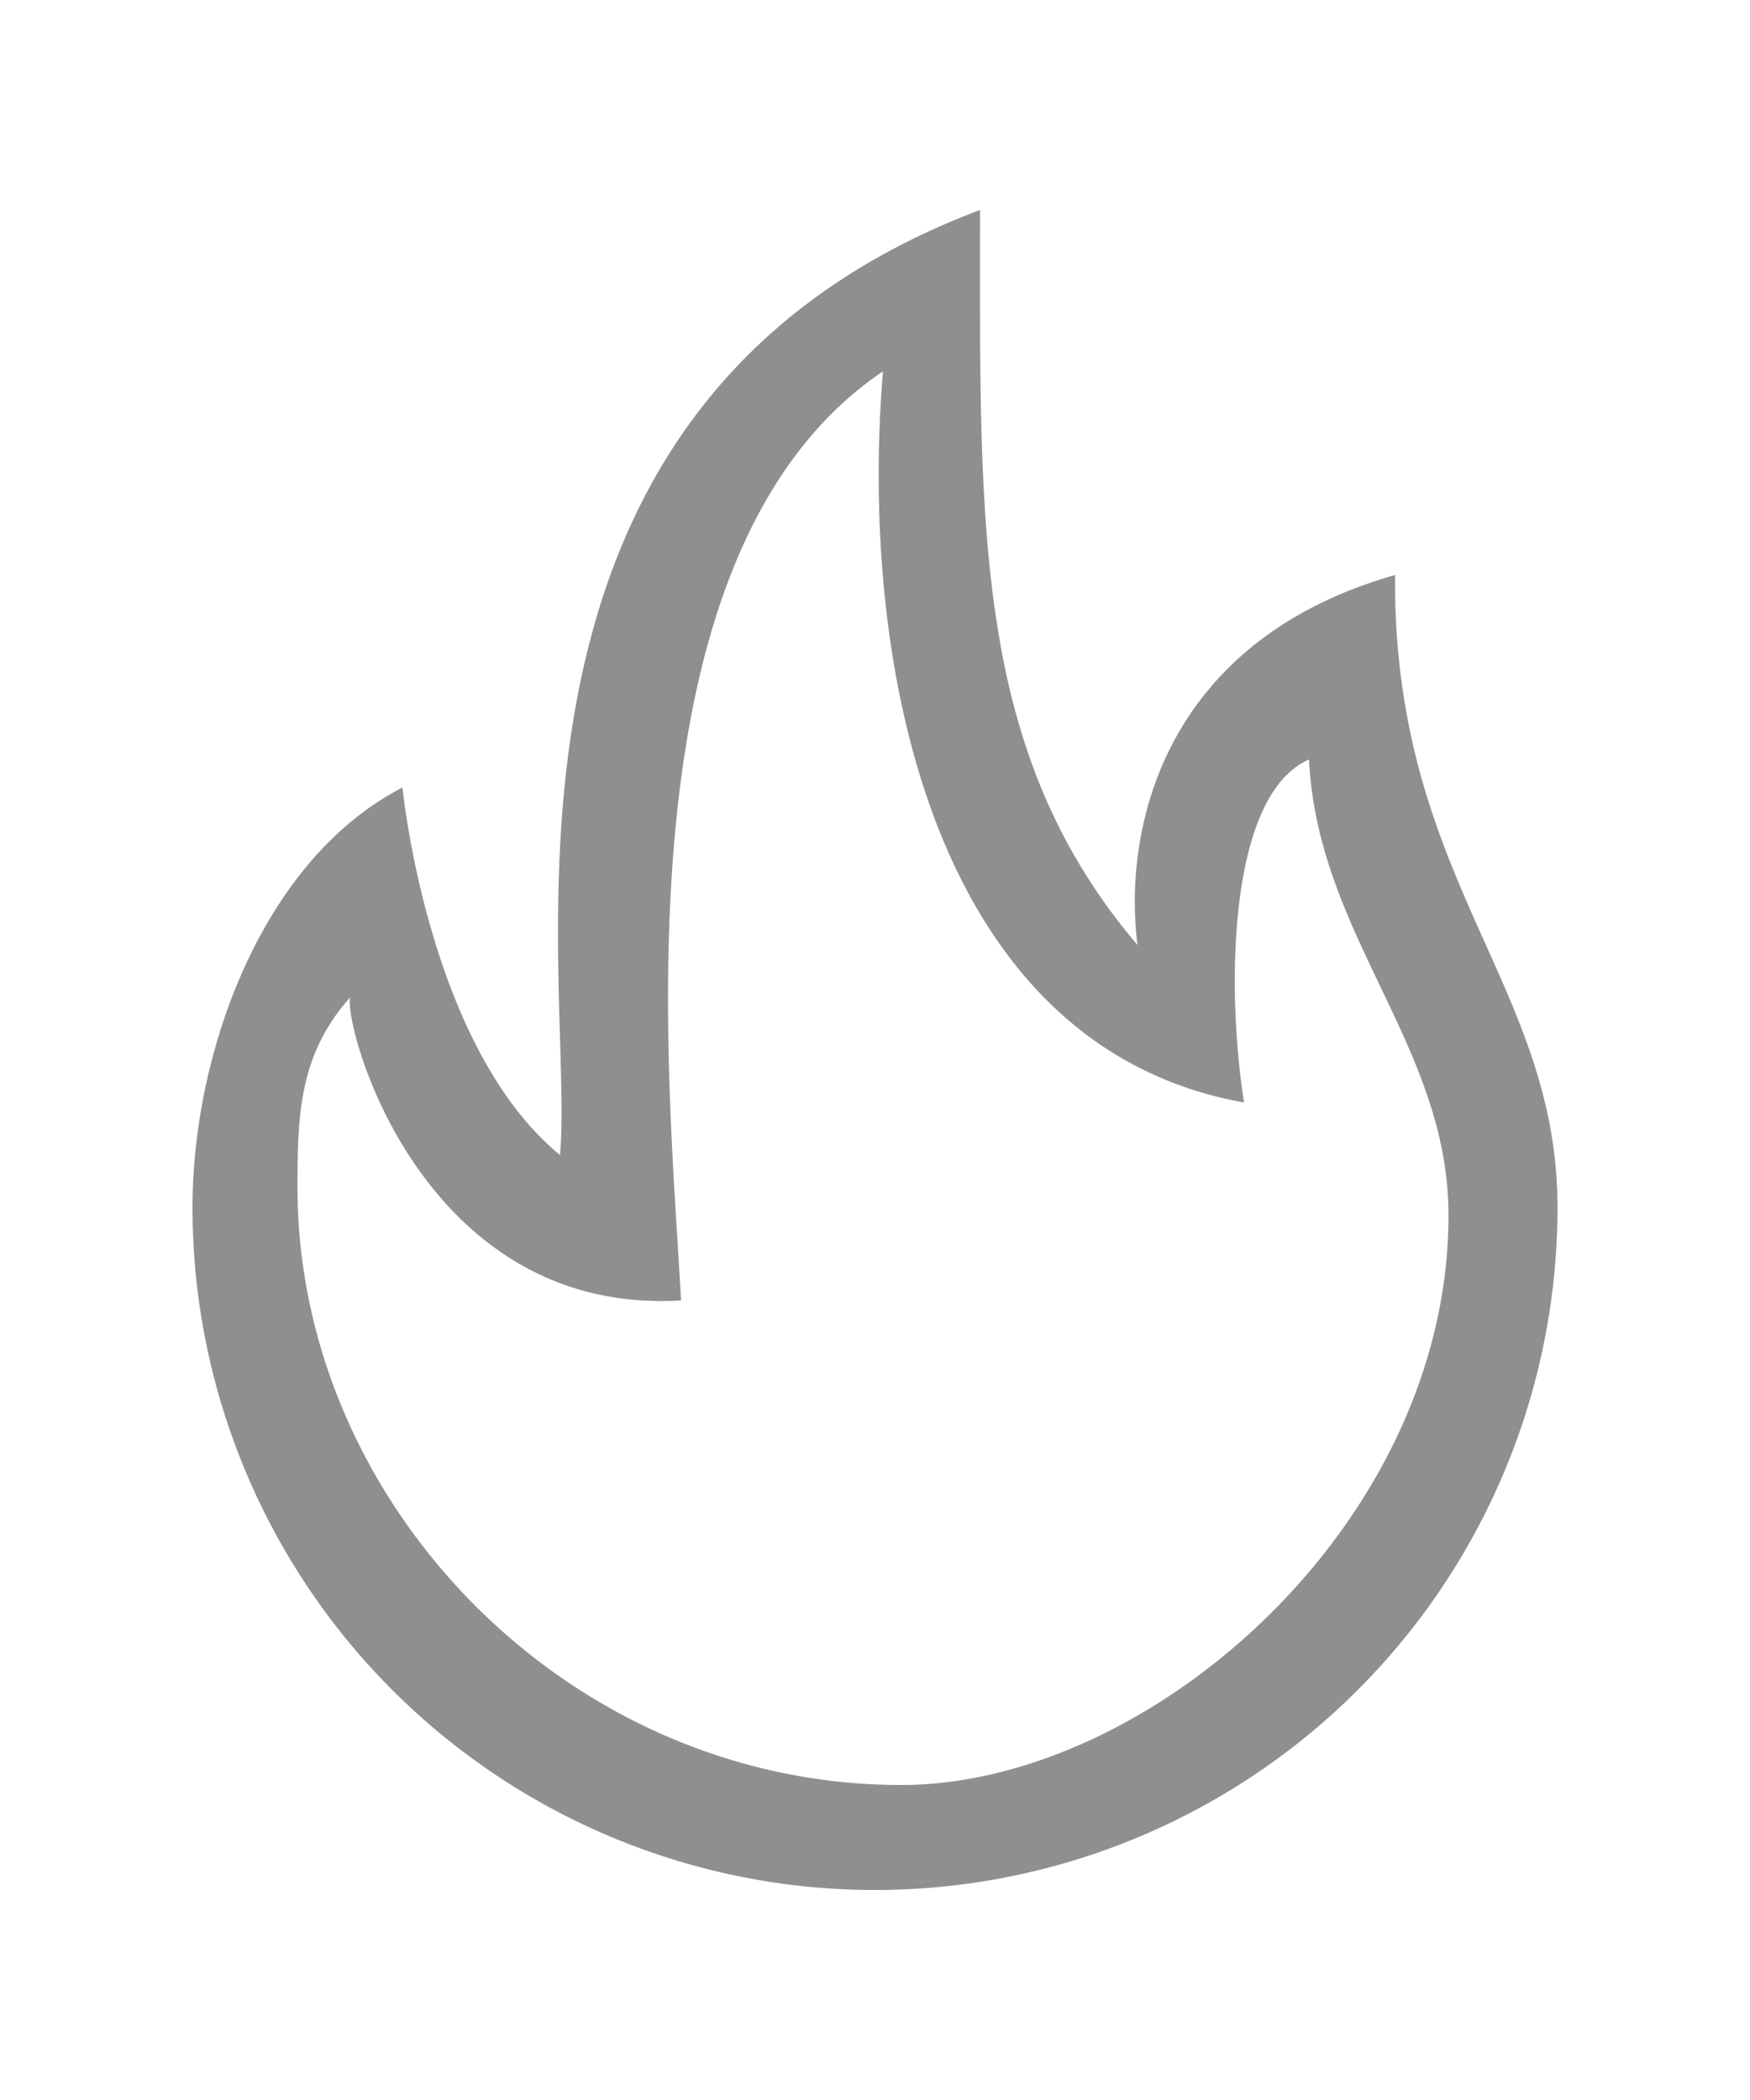 <svg xmlns="http://www.w3.org/2000/svg" width="15" height="18" viewBox="0 0 100 100">
  <defs>
    <style>
      .cls-1 {
        fill: rgba(0,0,0,0.44);
        fill-rule: evenodd;
      }
    </style>
  </defs>
  <path id="_7" data-name="7" class="cls-1" d="M79.715,22.858C66.559,26.608,64.15,37.243,65,44c-9.385-11.032-9-23.721-9-42C25.9,13.349,32.9,46.065,32,56c-7.569-6.2-9-21-9-21-7.992,4.112-12,15.092-12,24a39,39,0,0,0,78,0C89,46.2,79.6,40.294,79.715,22.858ZM74.8,33.4c-4.621,2.028-4.743,13-3.714,19.6-17.973-3.229-22-25.329-20.629-41.781C34.934,21.683,38.275,51.957,38.915,64.314,24.191,65.164,19.683,48.9,20,47c-2.906,3.281-3,6.682-3,10.876C17,75.922,32.446,92,51.5,92c14.253,0,31.271-14.954,31.271-32.543C82.771,49.742,75.3,43.507,74.8,33.4Z"/>
</svg>
